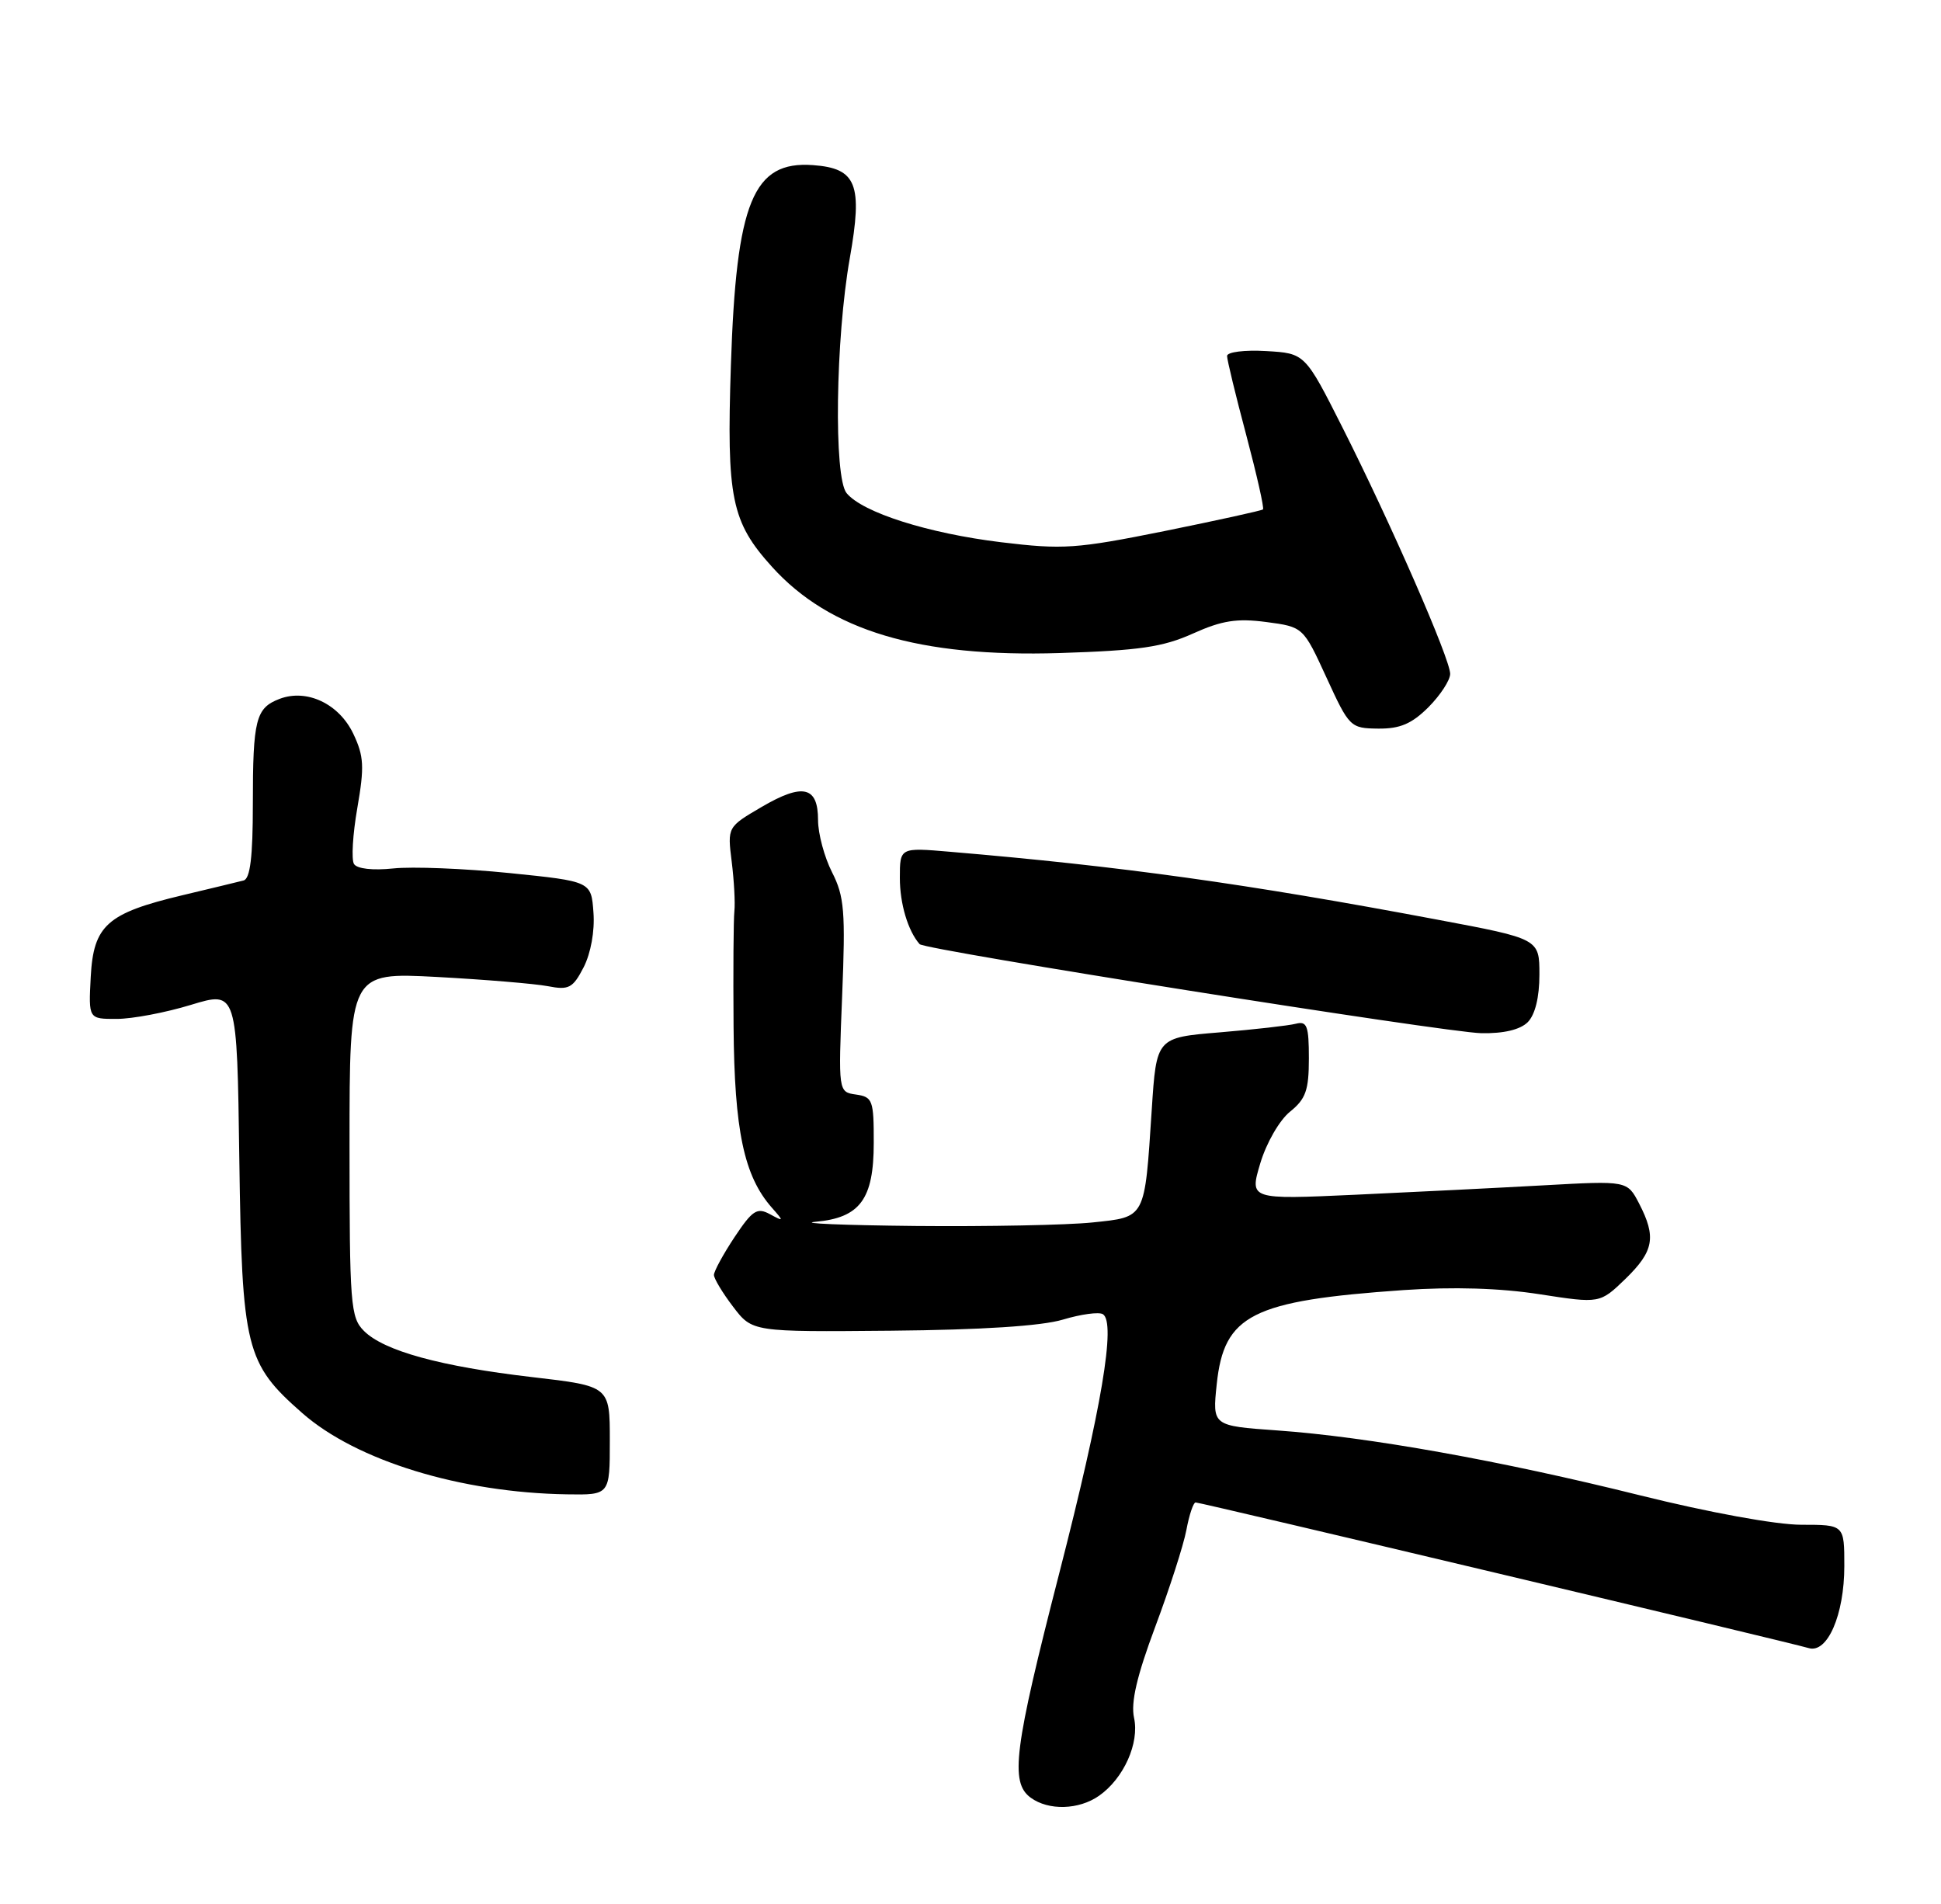 <?xml version="1.0" encoding="UTF-8" standalone="no"?>
<!DOCTYPE svg PUBLIC "-//W3C//DTD SVG 1.1//EN" "http://www.w3.org/Graphics/SVG/1.1/DTD/svg11.dtd" >
<svg xmlns="http://www.w3.org/2000/svg" xmlns:xlink="http://www.w3.org/1999/xlink" version="1.1" viewBox="0 0 261 256">
 <g >
 <path fill="currentColor"
d=" M 147.78 241.44 C 151.10 239.12 153.24 234.35 152.49 230.95 C 152.04 228.89 152.87 225.33 155.34 218.72 C 157.26 213.59 159.15 207.73 159.53 205.70 C 159.91 203.66 160.47 202.00 160.77 202.00 C 161.45 202.00 240.87 220.87 243.20 221.58 C 245.72 222.35 248.00 217.12 248.00 210.55 C 248.00 205.00 248.00 205.00 242.22 205.00 C 238.83 205.00 229.84 203.36 220.47 201.03 C 201.74 196.37 183.99 193.19 171.76 192.32 C 163.02 191.70 163.02 191.70 163.61 186.10 C 164.59 176.76 168.34 174.87 188.72 173.45 C 195.44 172.99 201.72 173.18 207.04 174.01 C 215.13 175.26 215.13 175.26 218.57 171.94 C 222.39 168.22 222.74 166.33 220.41 161.82 C 218.81 158.74 218.81 158.74 207.66 159.36 C 201.52 159.70 190.09 160.27 182.26 160.63 C 168.01 161.28 168.01 161.28 169.47 156.39 C 170.29 153.66 172.05 150.60 173.47 149.46 C 175.58 147.76 176.00 146.58 176.00 142.31 C 176.00 137.92 175.75 137.25 174.25 137.64 C 173.29 137.89 168.68 138.41 164.00 138.80 C 155.50 139.50 155.50 139.50 154.87 149.22 C 153.90 163.99 154.11 163.60 146.87 164.36 C 143.48 164.71 132.79 164.92 123.10 164.83 C 113.42 164.73 107.36 164.48 109.64 164.27 C 115.65 163.73 117.49 161.24 117.49 153.65 C 117.50 147.92 117.34 147.48 115.11 147.16 C 112.72 146.82 112.72 146.82 113.24 133.90 C 113.70 122.55 113.54 120.52 111.88 117.27 C 110.85 115.24 110.00 112.08 110.00 110.26 C 110.00 105.72 107.96 105.25 102.42 108.49 C 97.81 111.19 97.81 111.19 98.39 115.85 C 98.71 118.41 98.87 121.40 98.75 122.50 C 98.63 123.60 98.58 130.57 98.64 138.00 C 98.75 152.01 100.04 158.11 103.78 162.36 C 105.43 164.23 105.42 164.27 103.52 163.24 C 101.80 162.31 101.18 162.71 98.77 166.33 C 97.25 168.62 96.01 170.91 96.00 171.41 C 96.00 171.90 97.16 173.83 98.58 175.69 C 101.16 179.08 101.16 179.08 119.83 178.91 C 131.95 178.80 140.05 178.28 142.92 177.42 C 145.35 176.69 147.77 176.36 148.30 176.69 C 150.08 177.79 148.14 189.31 142.44 211.50 C 136.35 235.19 135.78 239.64 138.60 241.70 C 141.00 243.45 145.07 243.34 147.78 241.44 Z  M 82.00 193.68 C 82.00 186.36 82.00 186.36 71.57 185.15 C 59.25 183.72 51.63 181.63 48.94 178.94 C 47.13 177.13 47.00 175.45 47.00 153.86 C 47.00 130.73 47.00 130.73 58.75 131.35 C 65.21 131.70 71.93 132.26 73.67 132.59 C 76.49 133.14 77.03 132.85 78.48 130.05 C 79.44 128.17 79.99 125.18 79.80 122.69 C 79.50 118.50 79.50 118.50 68.50 117.38 C 62.45 116.77 55.42 116.49 52.89 116.76 C 50.12 117.05 48.00 116.81 47.60 116.16 C 47.23 115.56 47.43 112.17 48.05 108.62 C 49.01 103.09 48.94 101.67 47.51 98.66 C 45.59 94.62 41.26 92.57 37.60 93.96 C 34.39 95.18 34.00 96.72 34.00 108.11 C 34.00 115.24 33.64 118.15 32.75 118.38 C 32.06 118.56 28.35 119.45 24.50 120.37 C 14.39 122.78 12.57 124.40 12.20 131.35 C 11.90 137.00 11.90 137.00 15.70 136.99 C 17.79 136.99 22.28 136.14 25.68 135.10 C 31.87 133.22 31.87 133.22 32.18 155.86 C 32.54 181.35 33.02 183.30 40.65 189.99 C 47.93 196.39 61.96 200.69 76.25 200.91 C 82.00 201.00 82.00 201.00 82.00 193.68 Z  M 205.43 137.43 C 206.42 136.43 207.00 134.09 207.00 131.04 C 207.00 126.22 207.00 126.22 193.25 123.64 C 167.53 118.80 150.77 116.47 127.75 114.52 C 121.00 113.94 121.00 113.94 121.00 118.04 C 121.00 121.50 122.09 125.16 123.66 126.94 C 124.34 127.72 194.35 138.81 199.18 138.91 C 202.20 138.97 204.41 138.44 205.43 137.43 Z  M 192.08 95.08 C 193.68 93.47 195.00 91.45 195.00 90.60 C 195.00 88.60 187.03 70.38 180.53 57.50 C 175.48 47.50 175.48 47.50 170.24 47.20 C 167.34 47.03 165.00 47.33 165.00 47.86 C 165.00 48.39 166.16 53.18 167.58 58.50 C 168.99 63.82 170.01 68.32 169.83 68.49 C 169.65 68.65 163.69 69.96 156.59 71.40 C 144.71 73.79 142.95 73.91 134.60 72.90 C 124.82 71.71 115.99 68.91 113.84 66.30 C 112.10 64.20 112.35 45.57 114.27 34.71 C 116.03 24.75 115.19 22.63 109.32 22.20 C 101.26 21.61 99.00 27.12 98.28 49.13 C 97.69 66.99 98.34 70.16 103.81 76.21 C 111.56 84.79 123.56 88.39 142.50 87.80 C 153.18 87.46 156.37 87.00 160.41 85.18 C 164.32 83.42 166.32 83.11 170.28 83.63 C 175.24 84.29 175.24 84.29 178.37 91.10 C 181.43 97.77 181.58 97.92 185.33 97.96 C 188.26 97.99 189.84 97.31 192.08 95.08 Z "/>
</g>
</svg>